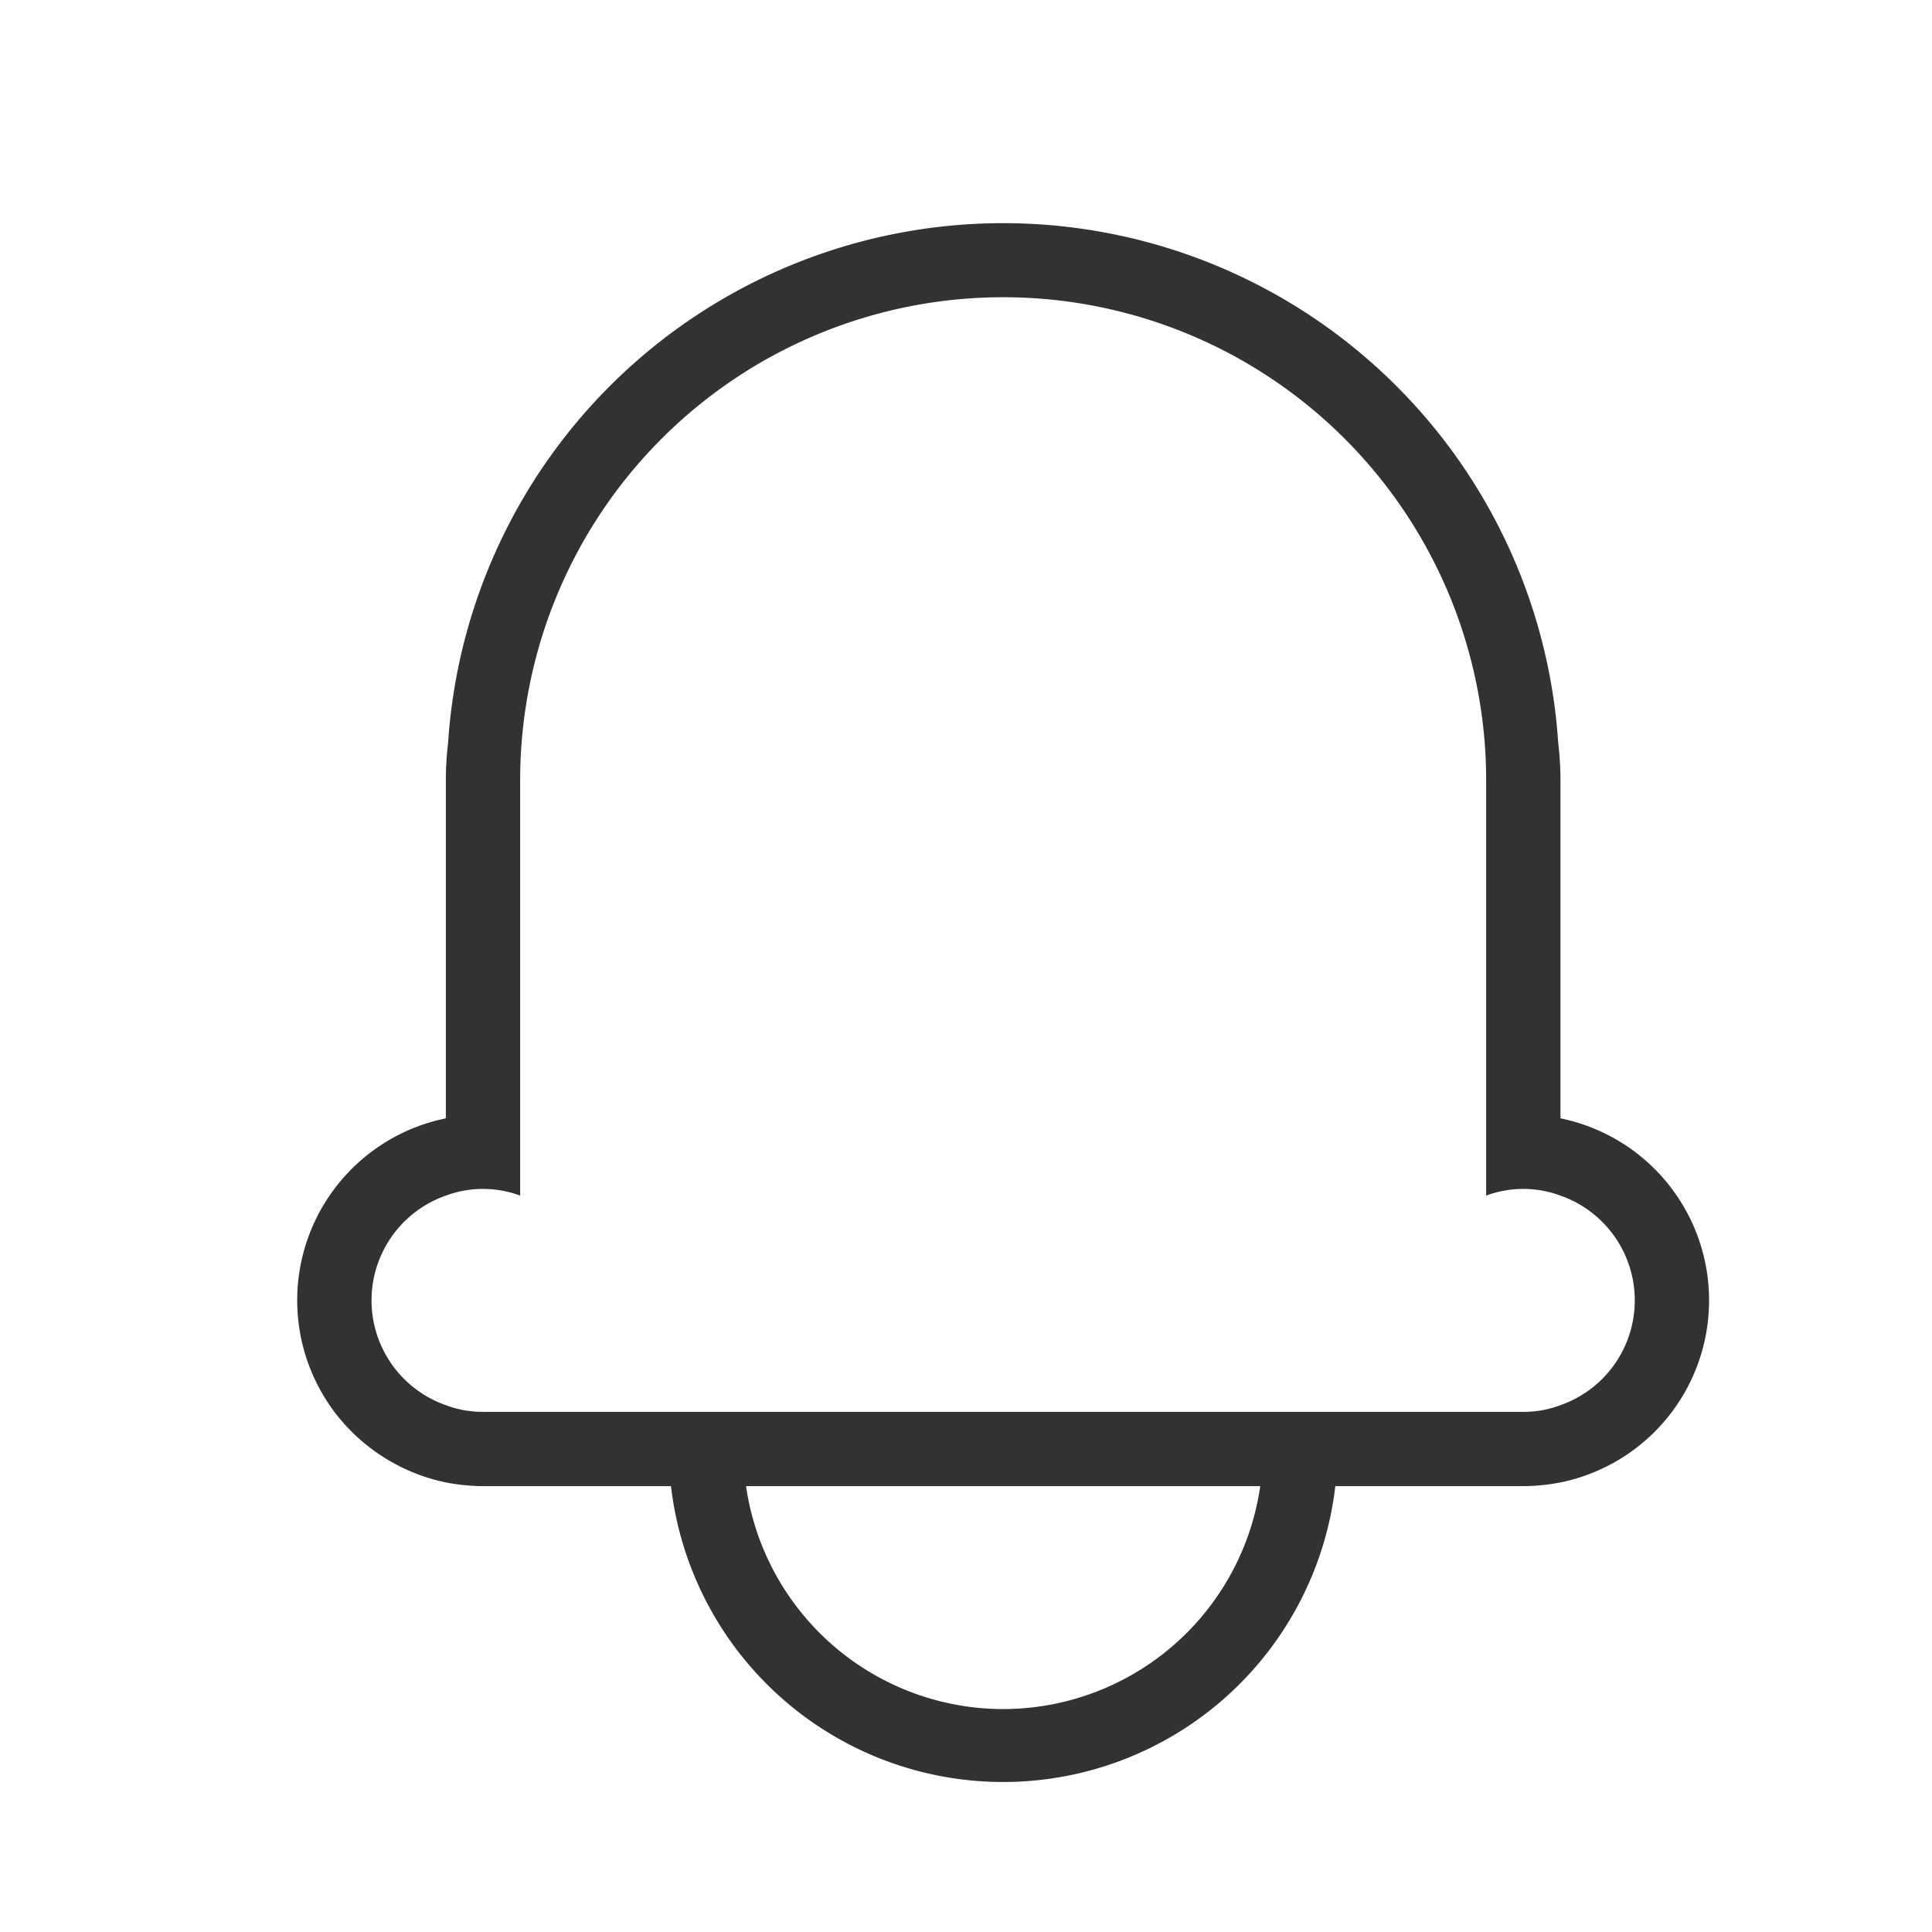 <svg xmlns="http://www.w3.org/2000/svg" width="26" height="26" viewBox="0 0 26 26"><title>alert</title><path d="M21,15.05V10.5a4.193,4.193,0,0,0-.03-.5A7.486,7.486,0,0,0,6.03,10a4.193,4.193,0,0,0-.03.5v4.55A2.5,2.5,0,0,0,4.5,19a2.527,2.527,0,0,0,1.5.95,2.734,2.734,0,0,0,.5.05H9.03a4.5,4.5,0,0,0,8.94,0H20.5a2.734,2.734,0,0,0,.5-.05,2.5,2.5,0,0,0,2-2.45A2.5,2.5,0,0,0,21,15.05ZM13.5,23a3.5,3.5,0,0,1-3.46-3h6.92A3.5,3.5,0,0,1,13.5,23ZM21,18.91a1.386,1.386,0,0,1-.5.09H6.5a1.386,1.386,0,0,1-.5-.09,1.494,1.494,0,0,1,0-2.82,1.434,1.434,0,0,1,1,0V10.5a6.5,6.5,0,0,1,13,0v5.59a1.434,1.434,0,0,1,1,0,1.494,1.494,0,0,1,0,2.82Z" fill="#323232"/></svg>